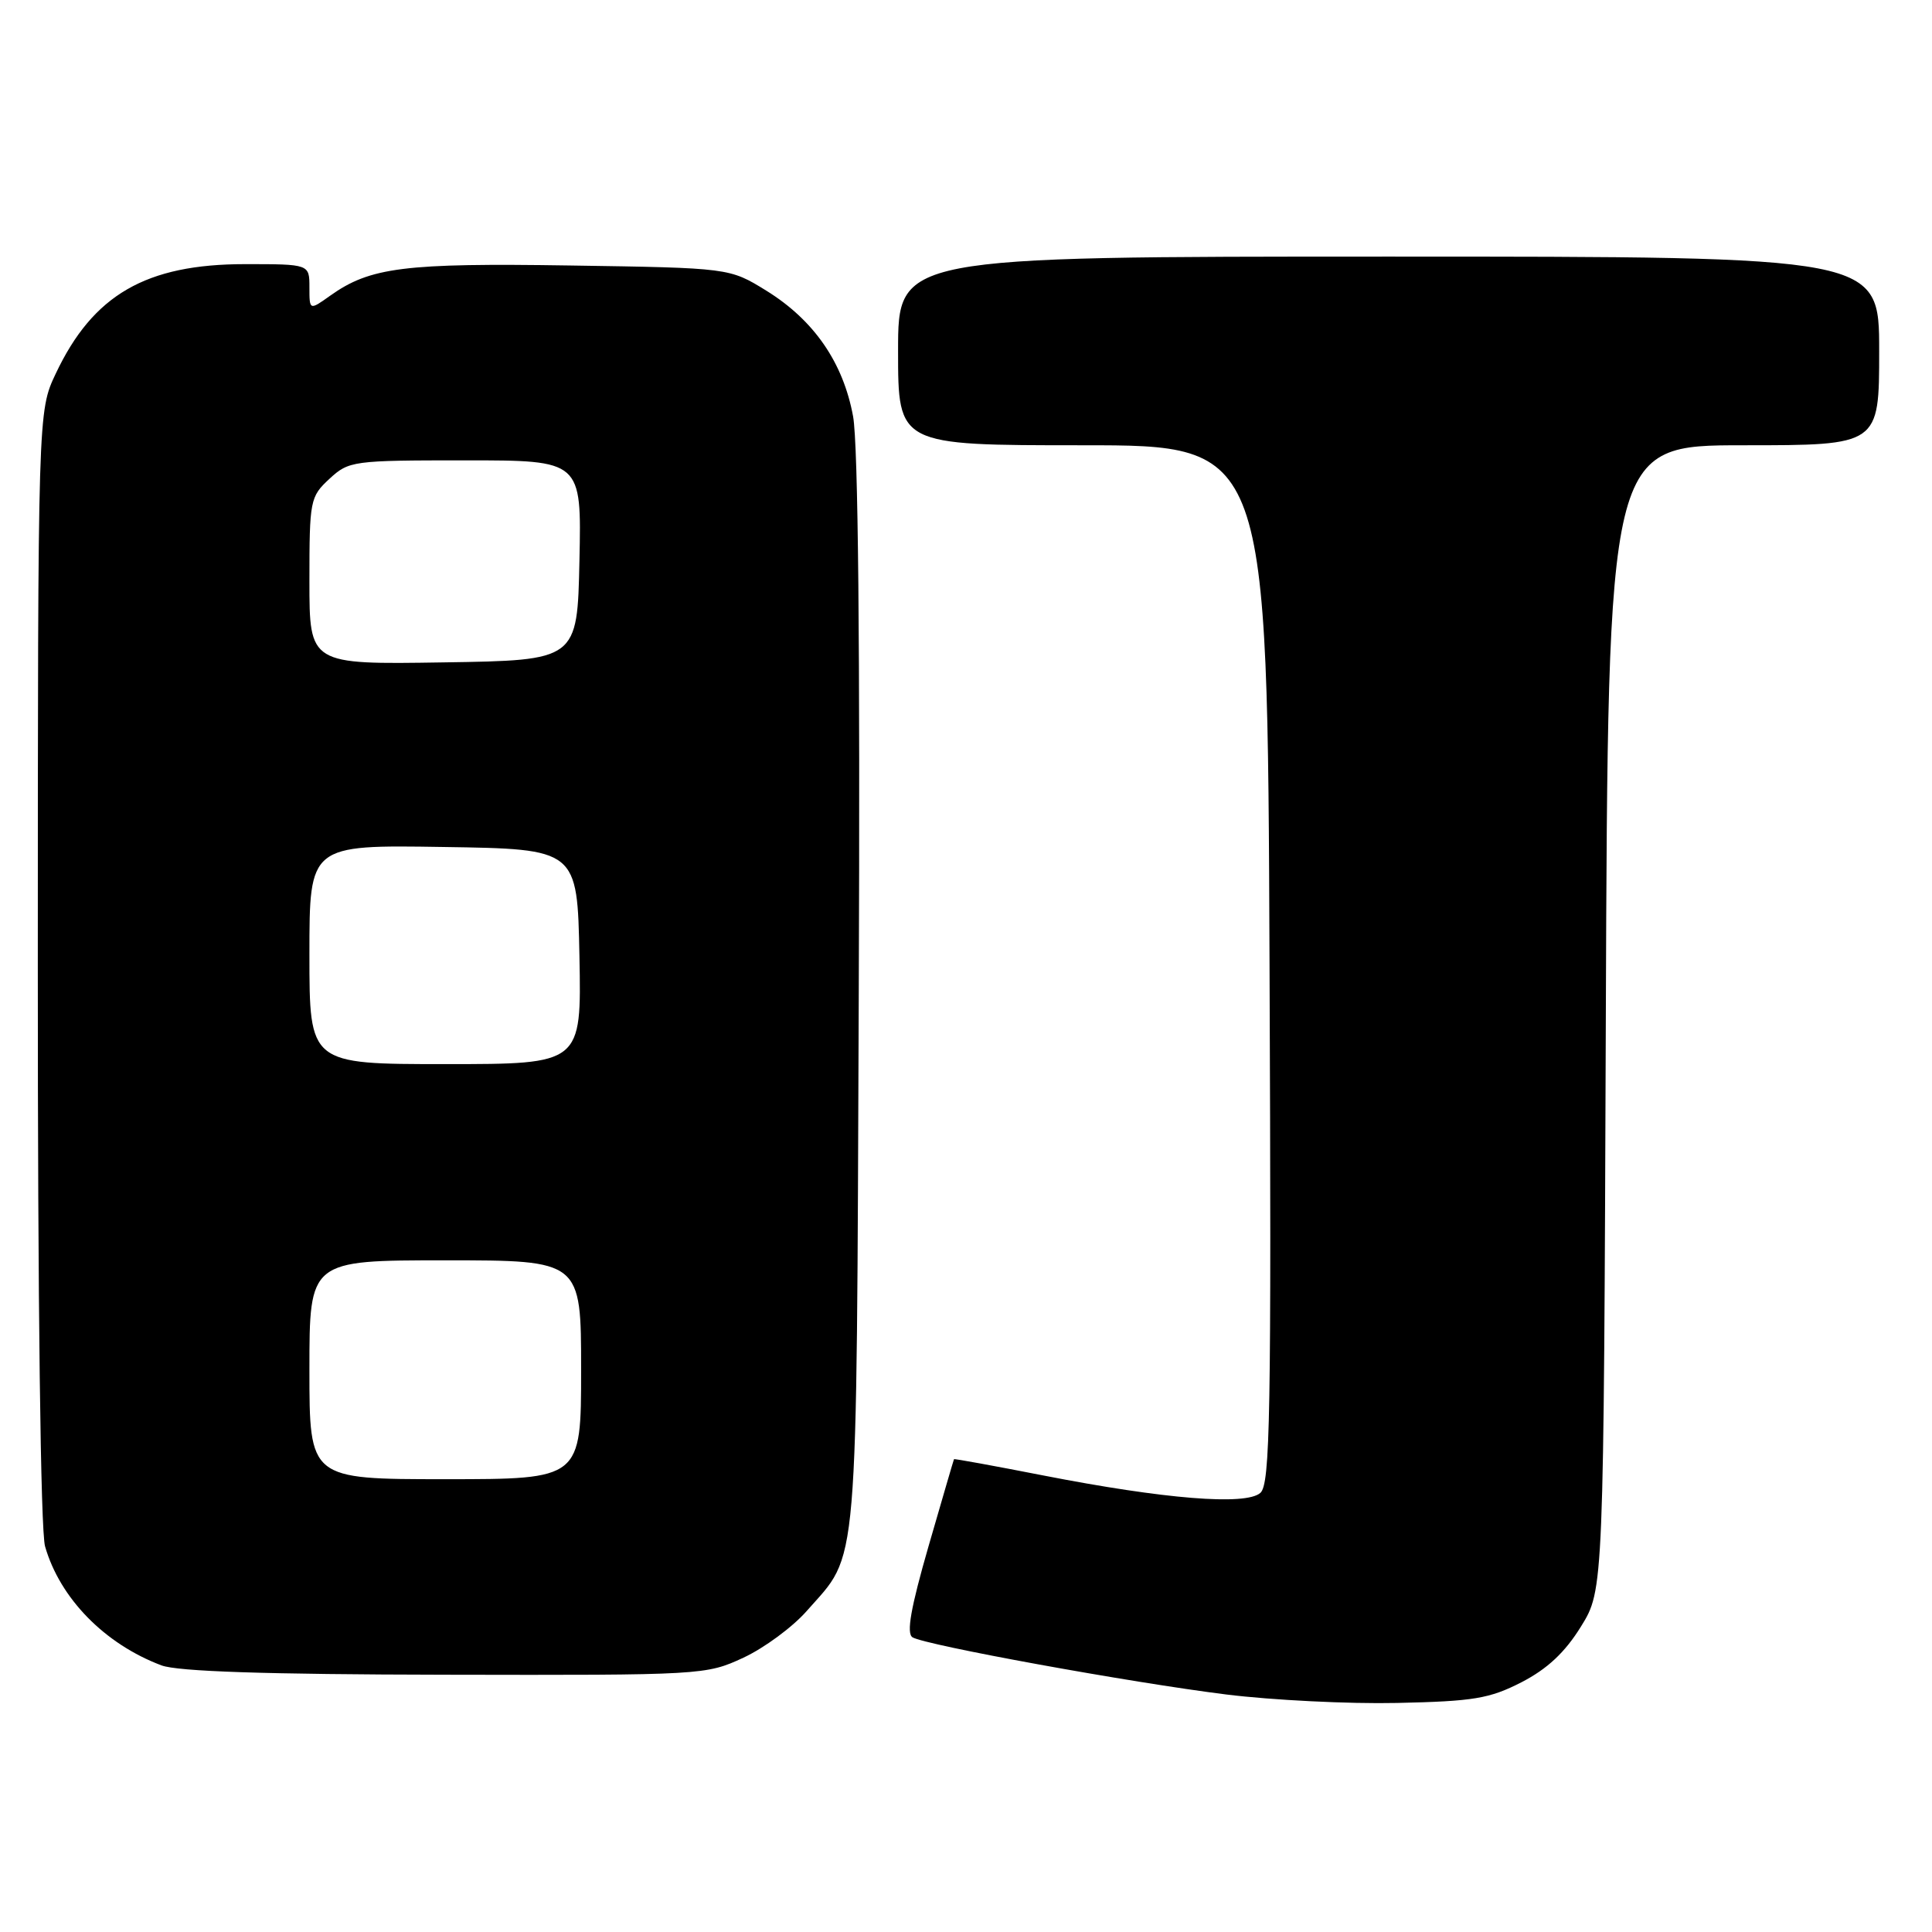 <?xml version="1.0" encoding="UTF-8" standalone="no"?>
<!DOCTYPE svg PUBLIC "-//W3C//DTD SVG 1.1//EN" "http://www.w3.org/Graphics/SVG/1.1/DTD/svg11.dtd" >
<svg xmlns="http://www.w3.org/2000/svg" xmlns:xlink="http://www.w3.org/1999/xlink" version="1.1" viewBox="0 0 256 256">
 <g >
 <path fill="currentColor"
d=" M 201.62 222.90 C 205.04 221.13 207.37 218.95 209.49 215.52 C 212.50 210.66 212.50 210.66 212.78 134.83 C 213.06 59.00 213.06 59.00 231.03 59.00 C 249.00 59.00 249.00 59.00 249.00 46.50 C 249.00 34.00 249.00 34.00 184.00 34.00 C 119.00 34.00 119.00 34.00 119.00 46.50 C 119.00 59.00 119.00 59.00 143.47 59.00 C 167.95 59.00 167.95 59.00 168.22 127.75 C 168.47 187.84 168.31 196.67 167.00 197.82 C 165.07 199.51 154.33 198.65 138.21 195.50 C 131.77 194.24 126.46 193.27 126.41 193.35 C 126.36 193.43 124.85 198.62 123.04 204.87 C 120.68 213.05 120.08 216.43 120.91 216.95 C 122.60 217.99 149.76 222.94 162.50 224.53 C 168.55 225.28 178.73 225.79 185.12 225.65 C 195.28 225.43 197.36 225.08 201.62 222.90 Z  M 98.51 219.65 C 101.26 218.37 105.03 215.59 106.88 213.48 C 113.85 205.55 113.47 210.03 113.79 131.68 C 113.98 85.71 113.71 58.87 113.04 55.18 C 111.73 48.04 107.86 42.43 101.55 38.52 C 96.66 35.50 96.66 35.50 75.58 35.18 C 53.55 34.84 49.05 35.41 43.75 39.18 C 41.00 41.14 41.00 41.14 41.00 38.07 C 41.00 35.00 41.00 35.00 32.47 35.00 C 19.35 35.00 12.33 39.05 7.39 49.50 C 5.02 54.50 5.02 54.50 5.01 128.01 C 5.00 172.68 5.38 202.84 5.97 204.90 C 7.94 211.78 13.87 217.84 21.39 220.67 C 23.54 221.48 35.18 221.87 59.00 221.91 C 93.11 221.98 93.56 221.95 98.51 219.65 Z  M 41.00 181.50 C 41.00 167.00 41.00 167.00 59.00 167.00 C 77.00 167.00 77.00 167.00 77.00 181.50 C 77.00 196.00 77.00 196.00 59.00 196.00 C 41.00 196.00 41.00 196.00 41.00 181.50 Z  M 41.00 126.48 C 41.00 111.95 41.00 111.95 58.75 112.23 C 76.50 112.50 76.50 112.50 76.78 126.75 C 77.05 141.00 77.05 141.00 59.03 141.00 C 41.00 141.00 41.00 141.00 41.00 126.48 Z  M 41.00 76.98 C 41.00 66.29 41.09 65.82 43.65 63.45 C 46.22 61.07 46.73 61.00 61.68 61.00 C 77.06 61.00 77.06 61.00 76.78 74.25 C 76.50 87.50 76.50 87.50 58.75 87.77 C 41.00 88.05 41.00 88.05 41.00 76.98 Z "/>
</g>
</svg>